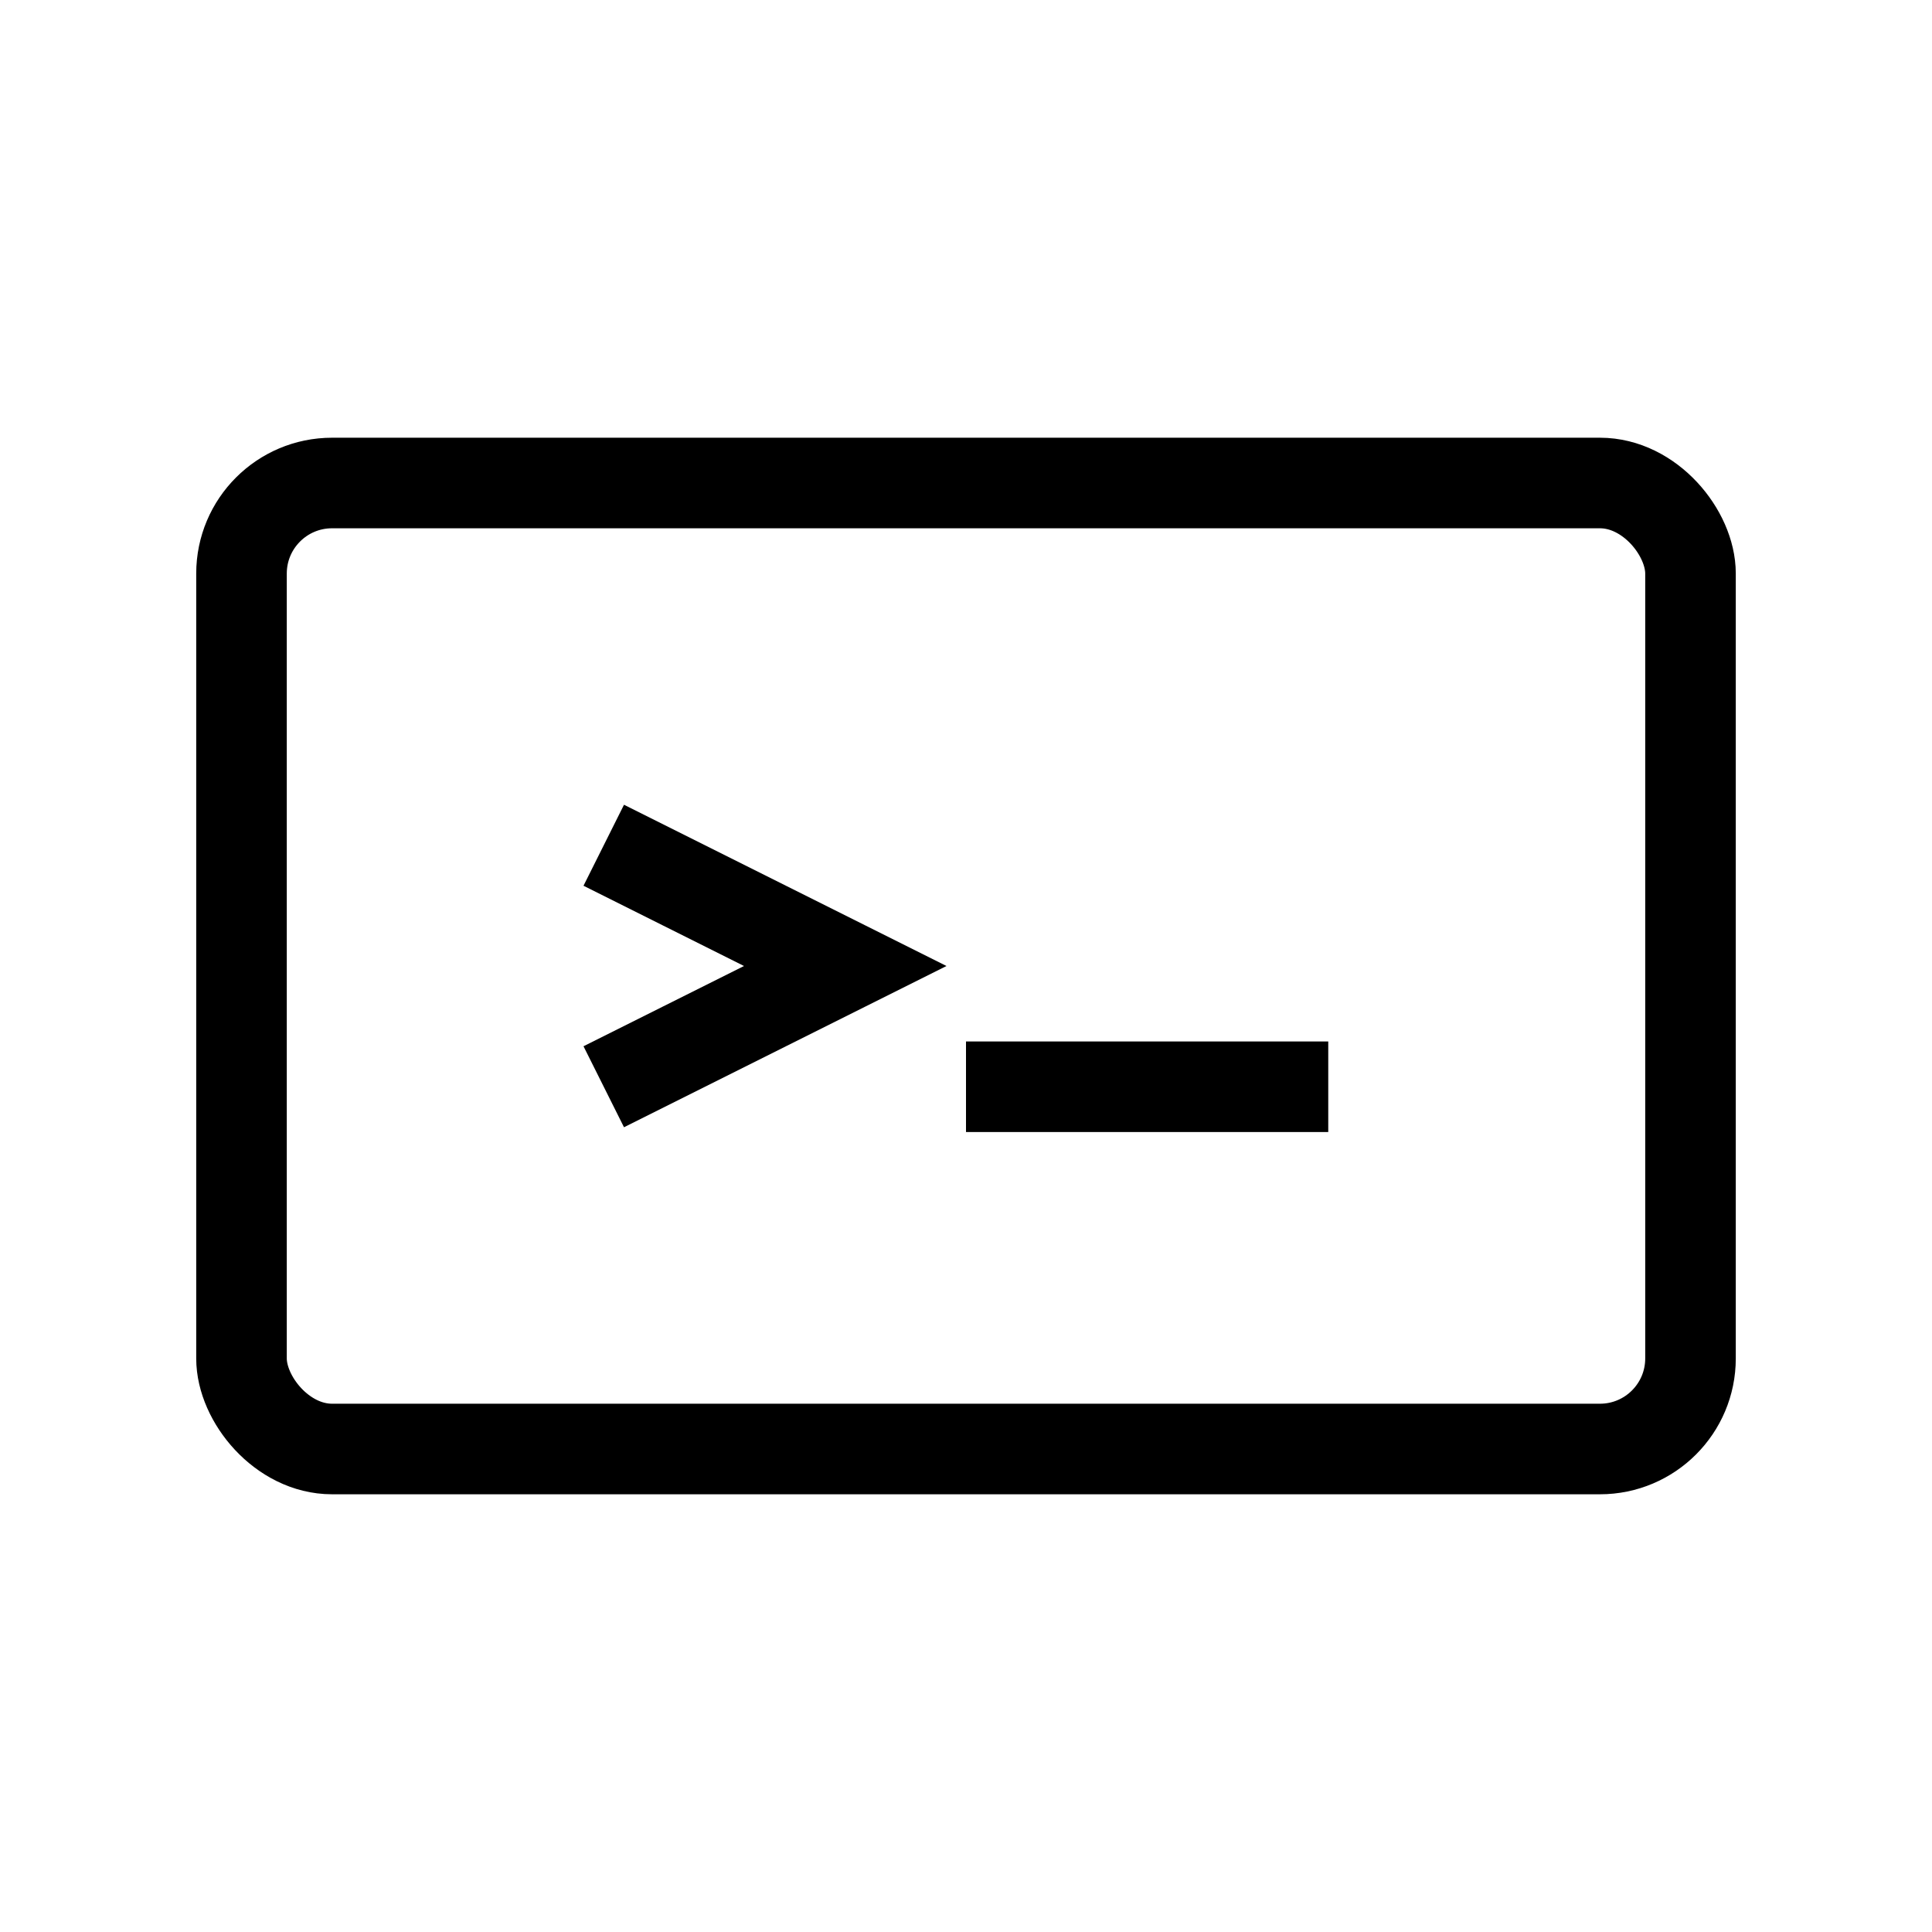 <svg width="64" height="64" viewBox="0 0 64 64" fill="none" xmlns="http://www.w3.org/2000/svg">
  <rect x="8" y="16" width="48" height="32" rx="3" stroke="currentColor" stroke-width="3" fill="none"/>
  <polyline points="20,28 28,32 20,36" stroke="currentColor" stroke-width="3" fill="none"/>
  <line x1="32" y1="36" x2="44" y2="36" stroke="currentColor" stroke-width="3"/>
</svg>
